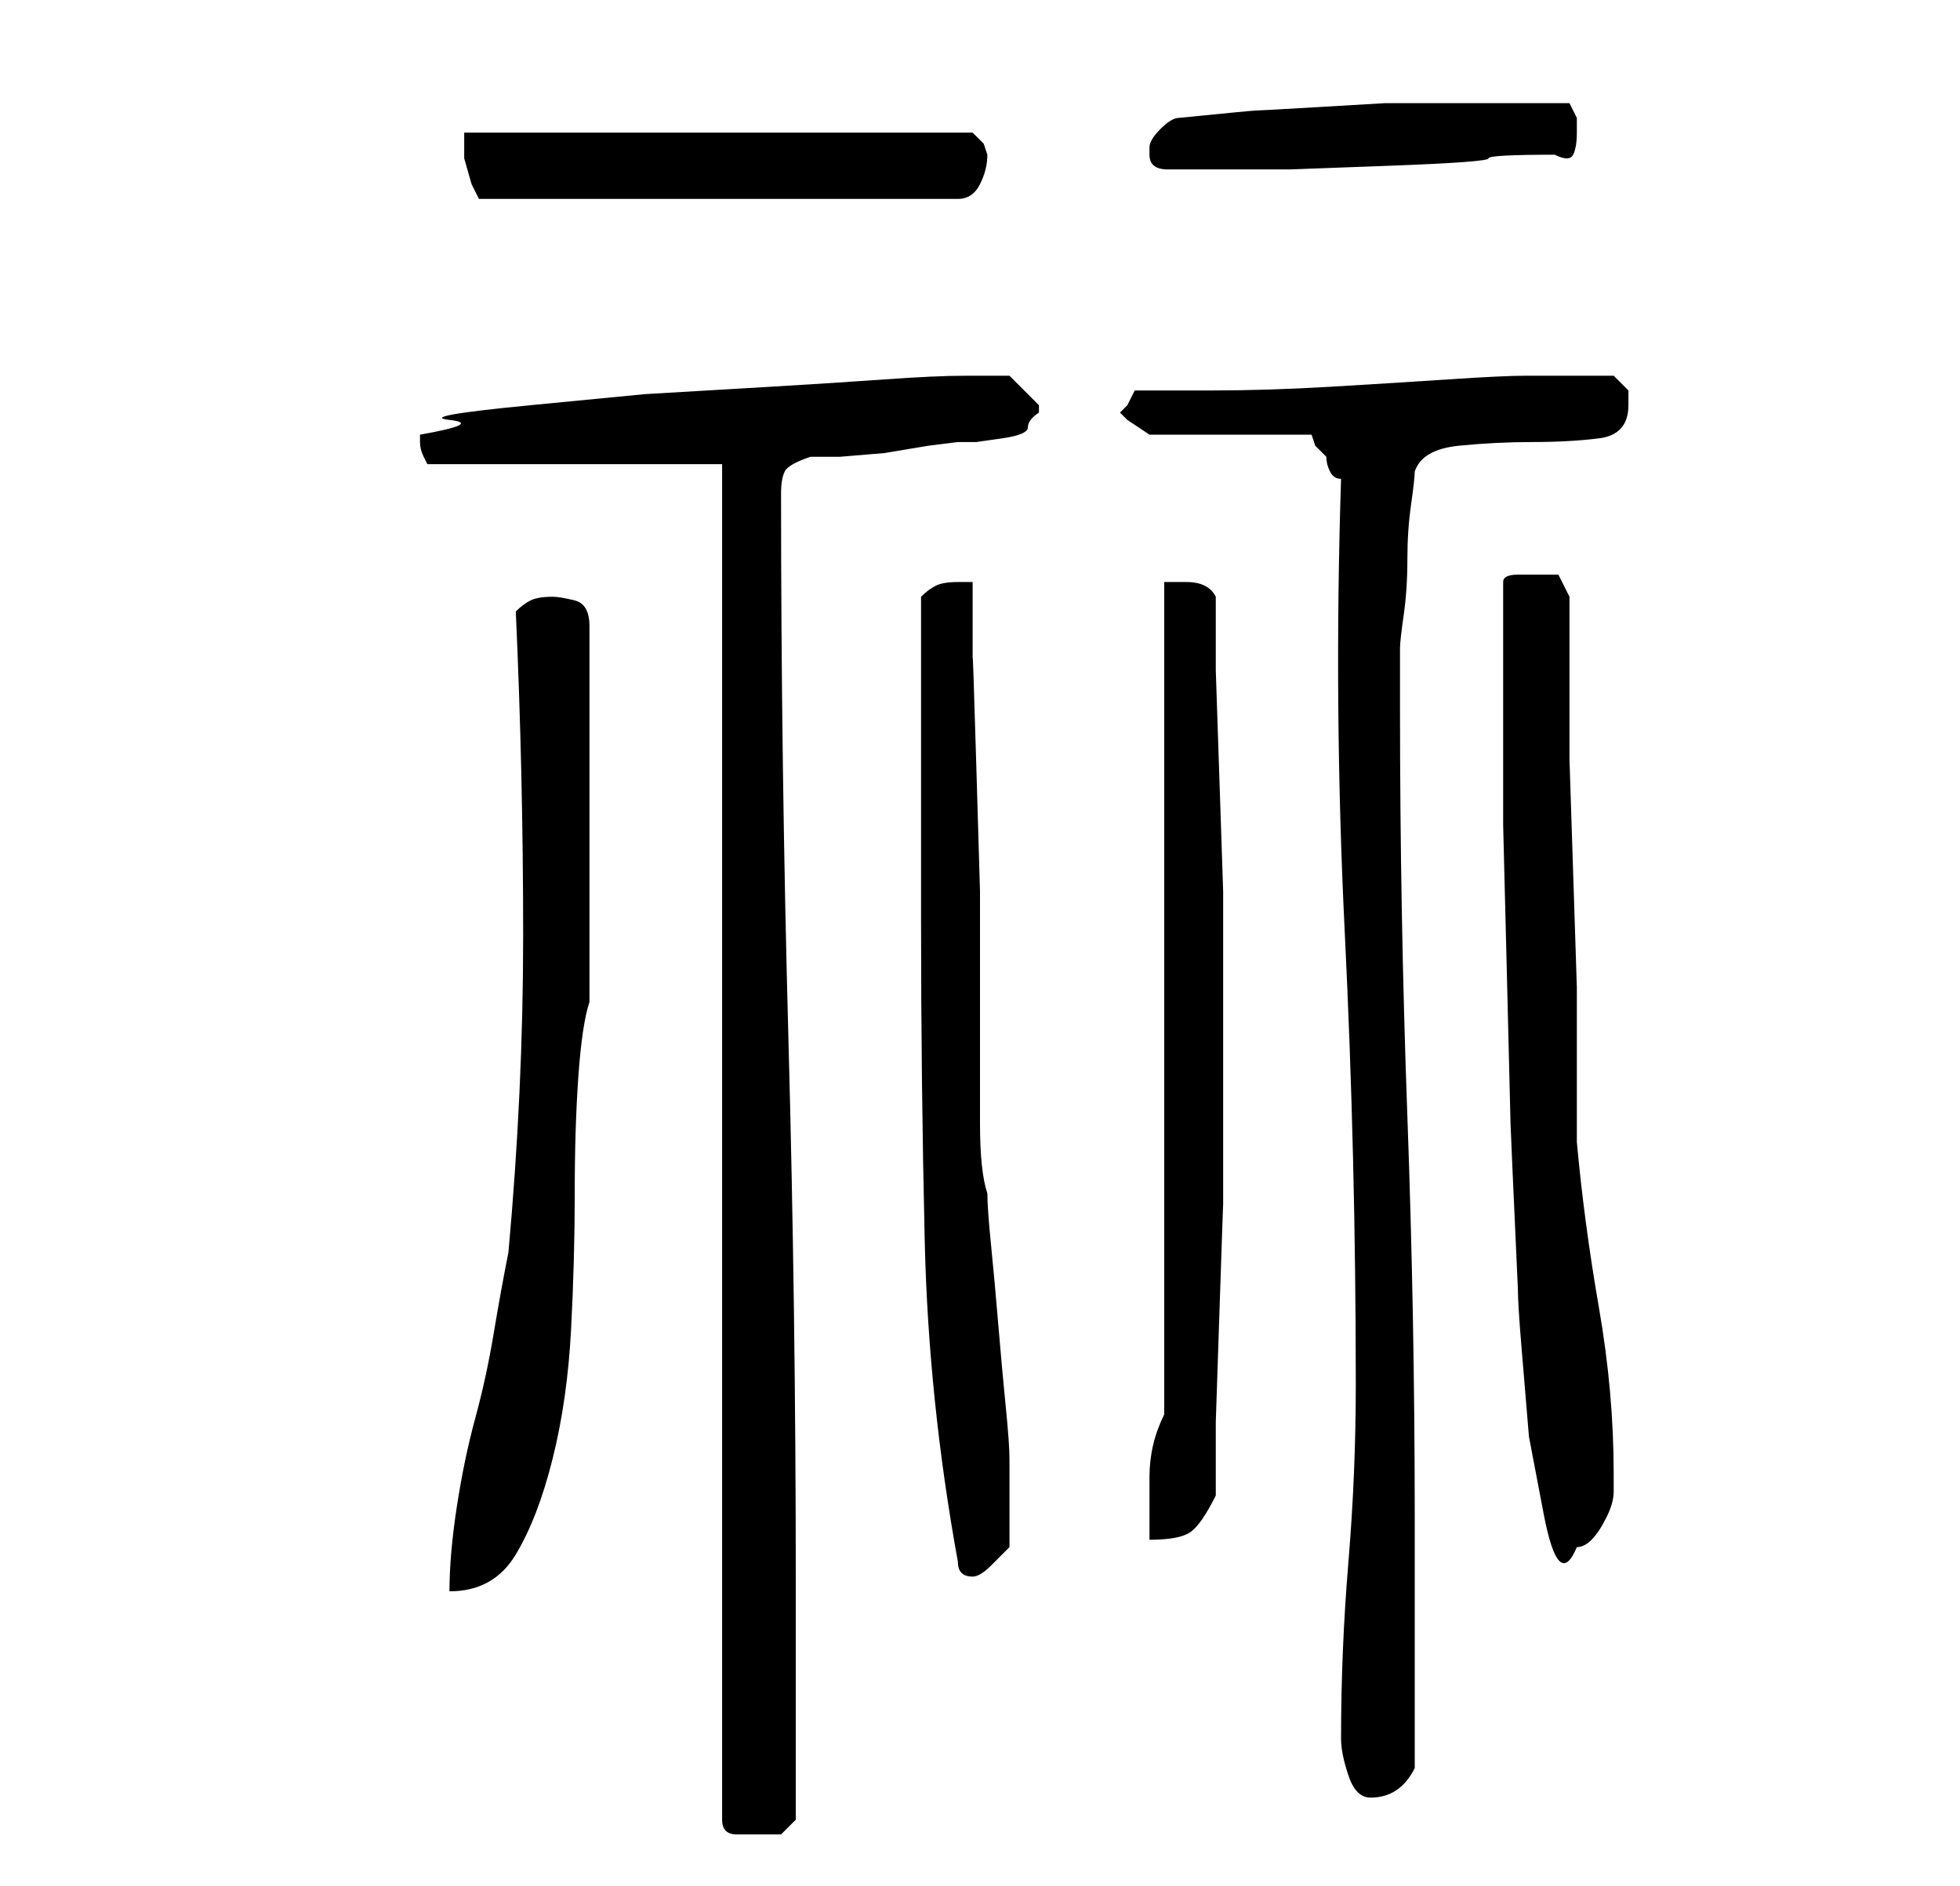<?xml version="1.0" standalone="no"?>
<!DOCTYPE svg PUBLIC "-//W3C//DTD SVG 1.1//EN" "http://www.w3.org/Graphics/SVG/1.1/DTD/svg11.dtd" >
<svg xmlns="http://www.w3.org/2000/svg" xmlns:xlink="http://www.w3.org/1999/xlink" version="1.1" viewBox="-10 0 266 256">
   <path fill="currentColor"
d="M88 63v184q0 2 2 2h3h3t2 -2v-6v-10v-9v-7q0 -37 -1 -74t-1 -74q0 -2 0.5 -3t3.5 -2h4t6 -0.5l6 -1t4 -0.5h2.5t3.5 -0.5t3.5 -1.5t1.5 -2v-0.5v-0.5l-2 -2l-2 -2h-6q-4 0 -11 0.5t-15.5 1l-17 1t-15.5 1.5t-11 2t-4 2v1q0 1 0.5 2l0.5 1h40zM172 236v0q0 2 1 5t3 3
t3.5 -1t2.5 -3v-34q0 -27 -1 -54.5t-1 -55.5v-8q0 -1 0.5 -4.5t0.5 -7.5t0.5 -7.5t0.5 -4.5q1 -3 6 -3.5t10 -0.5t9 -0.5t4 -4.5v-2t-2 -2h-5h-7q-3 0 -10.5 0.5t-16 1t-16 0.5h-10.5l-0.5 1l-0.5 1l-0.5 0.5l-0.5 0.5l0.5 0.5l0.5 0.5l1.5 1l1.5 1h22l0.5 1.5t1.5 1.5
q0 1 0.5 2t1.5 1q-1 31 0.5 61.5t1.5 61.5q0 12 -1 24t-1 24zM60 83q1 22 1 44q0 21 -2 43q-1 5 -2 11t-2.5 11.5t-2.5 12t-1 11.5q6 0 9 -5t5 -13t2.5 -17.5t0.5 -18.5t0.5 -16t1.5 -10v-51q0 -3 -2 -3.5t-3 -0.5q-2 0 -3 0.5t-2 1.5zM120 212q0 2 2 2q1 0 2.5 -1.5
l2.5 -2.5v-6v-6q0 -2 -0.5 -7t-1 -11t-1 -11t-0.5 -7q-1 -3 -1 -9.5v-14.5v-17t-0.5 -17t-0.5 -14.5v-10.5h-2q-2 0 -3 0.5t-2 1.5v9v13v13v9q0 22 0.5 43.5t4.5 43.5zM196 175q0 2 0.5 8l1 12t2 10.5t4.5 4.5q1 0 2 -1t2 -3t1 -3.5v-2.5q0 -11 -2 -22.5t-3 -22.5v-8v-13
t-0.5 -15.5t-0.5 -15.5v-13v-9t-1.5 -3h-2.5h-3q-2 0 -2 1v12v21t0.5 20t0.5 20.5t1 22.5zM148 192q-2 4 -2 8.5v8.5q4 0 5.5 -1t3.5 -5v-10t0.5 -15t0.5 -14.5v-9.5v-12v-11v-10t-0.5 -15t-0.5 -15v-10q-1 -2 -4 -2h-3v113zM53 18v3.5t1 3.5l0.5 1l0.5 1h65q2 0 3 -2t1 -4
l-0.5 -1.5t-1.5 -1.5h-69zM146 21q0 2 2.5 2h3.5h4h9t13.5 -0.5t13.5 -1t9 -0.5q2 1 2.5 0t0.5 -3v-2t-1 -2h-15h-10t-8.5 0.5t-9 0.5t-10.5 1q-1 0 -2.5 1.5t-1.5 2.5v1z" />
</svg>
